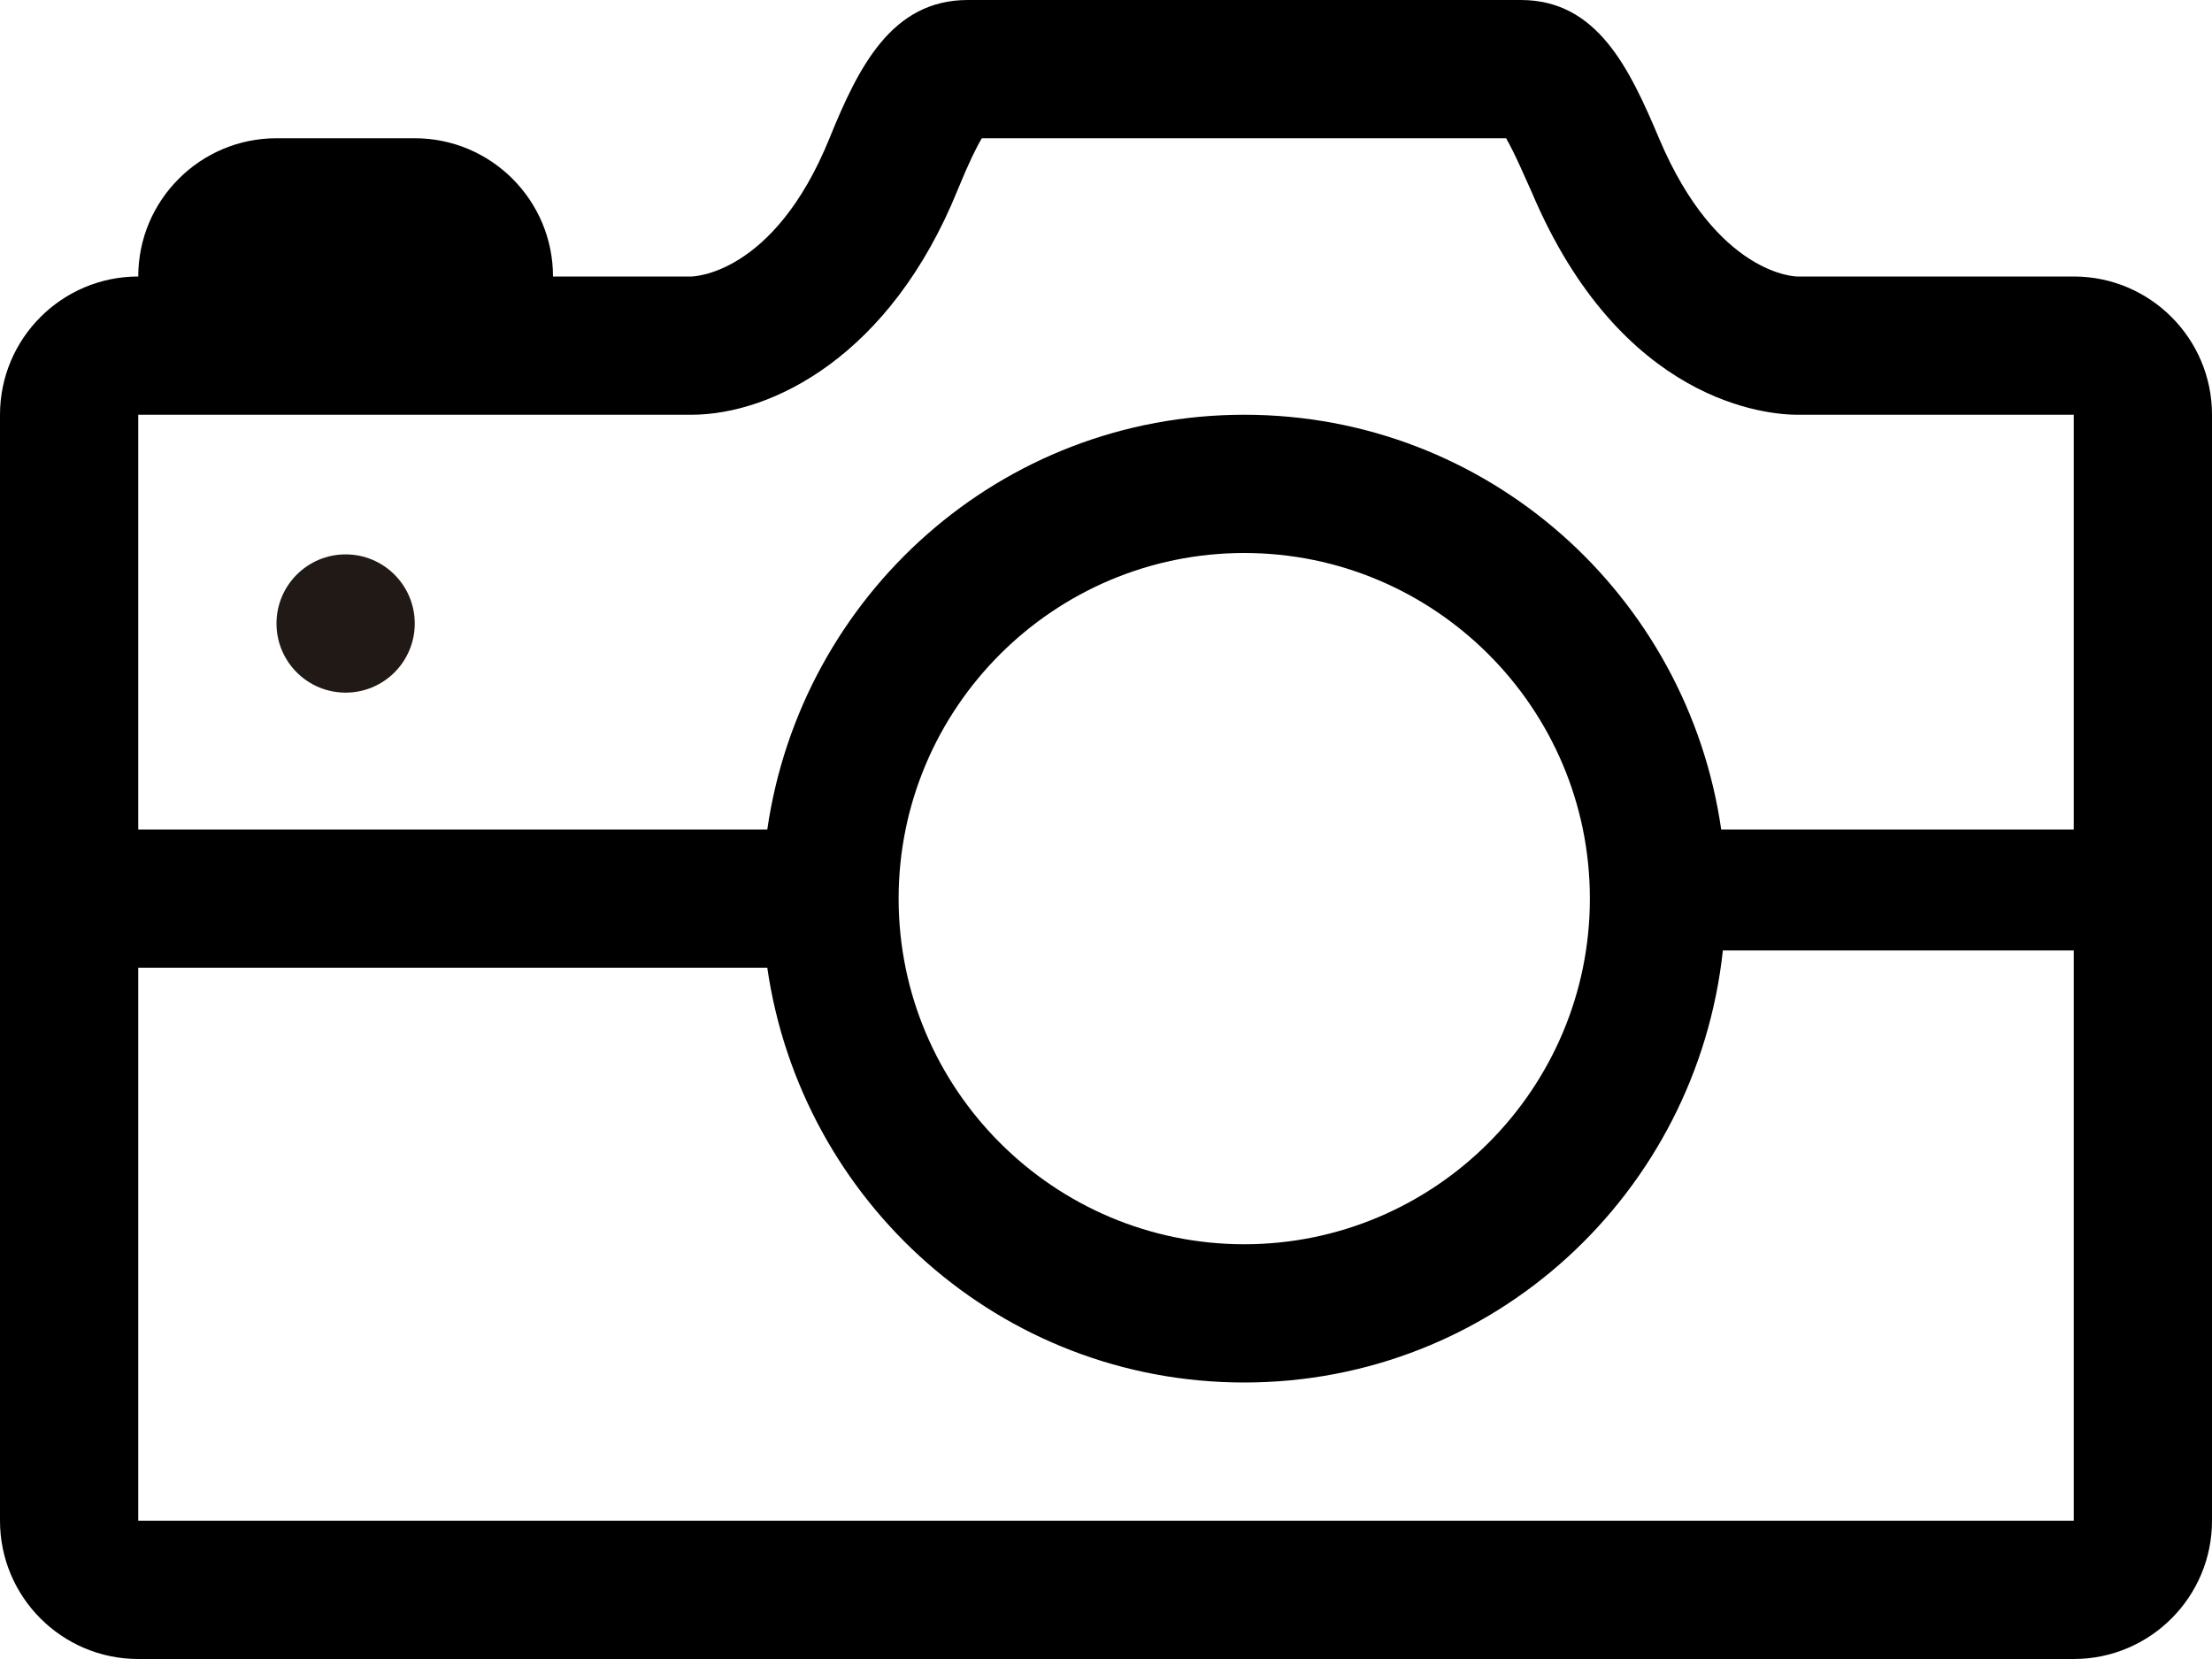 <?xml version="1.0" encoding="utf-8"?>
<!-- Generator: Adobe Illustrator 16.0.0, SVG Export Plug-In . SVG Version: 6.00 Build 0)  -->
<!DOCTYPE svg PUBLIC "-//W3C//DTD SVG 1.1//EN" "http://www.w3.org/Graphics/SVG/1.1/DTD/svg11.dtd">
<svg version="1.1" id="Capa_1" xmlns="http://www.w3.org/2000/svg" xmlns:xlink="http://www.w3.org/1999/xlink" x="0px" y="0px"
	 viewBox="0 3 16 12" enable-background="new 0 3 16 12" xml:space="preserve">
	 <style>path,rect,polygon { fill:#000000 !important}</style>
<g>
	<path fill="#211915" d="M15,5h-2c0,0-0.578,0-1-1c-0.215-0.509-0.448-1-1-1H7C6.448,3,6.208,3.488,6,4C5.594,5,5,5,5,5H4
		c0-0.552-0.448-1-1-1H2C1.448,4,1,4.448,1,5C0.448,5,0,5.448,0,6v8c0,0.552,0.448,1,1,1h14c0.552,0,1-0.448,1-1V6
		C16,5.448,15.552,5,15,5z M15,14H1v-4h4.55c0.245,1.693,1.688,3,3.45,3c1.805,0,3.273-1.371,3.462-3.125H15V14z M6.5,9.5
		C6.5,8.121,7.622,7,9,7s2.5,1.121,2.5,2.5c0,1.378-1.122,2.5-2.5,2.5S6.5,10.878,6.5,9.5z M15,9h-2.55C12.205,7.306,10.762,6,9,6
		C7.238,6,5.795,7.306,5.55,9H1V6h4c0.584,0,1.44-0.425,1.926-1.624C7.009,4.173,7.065,4.061,7.102,4h3.792
		c0.064,0.11,0.15,0.313,0.185,0.389C11.727,5.922,12.793,6,13,6h2V9z"/>
	<circle fill="#211915" cx="2.5" cy="7.51" r="0.5"/>
</g>
</svg>
